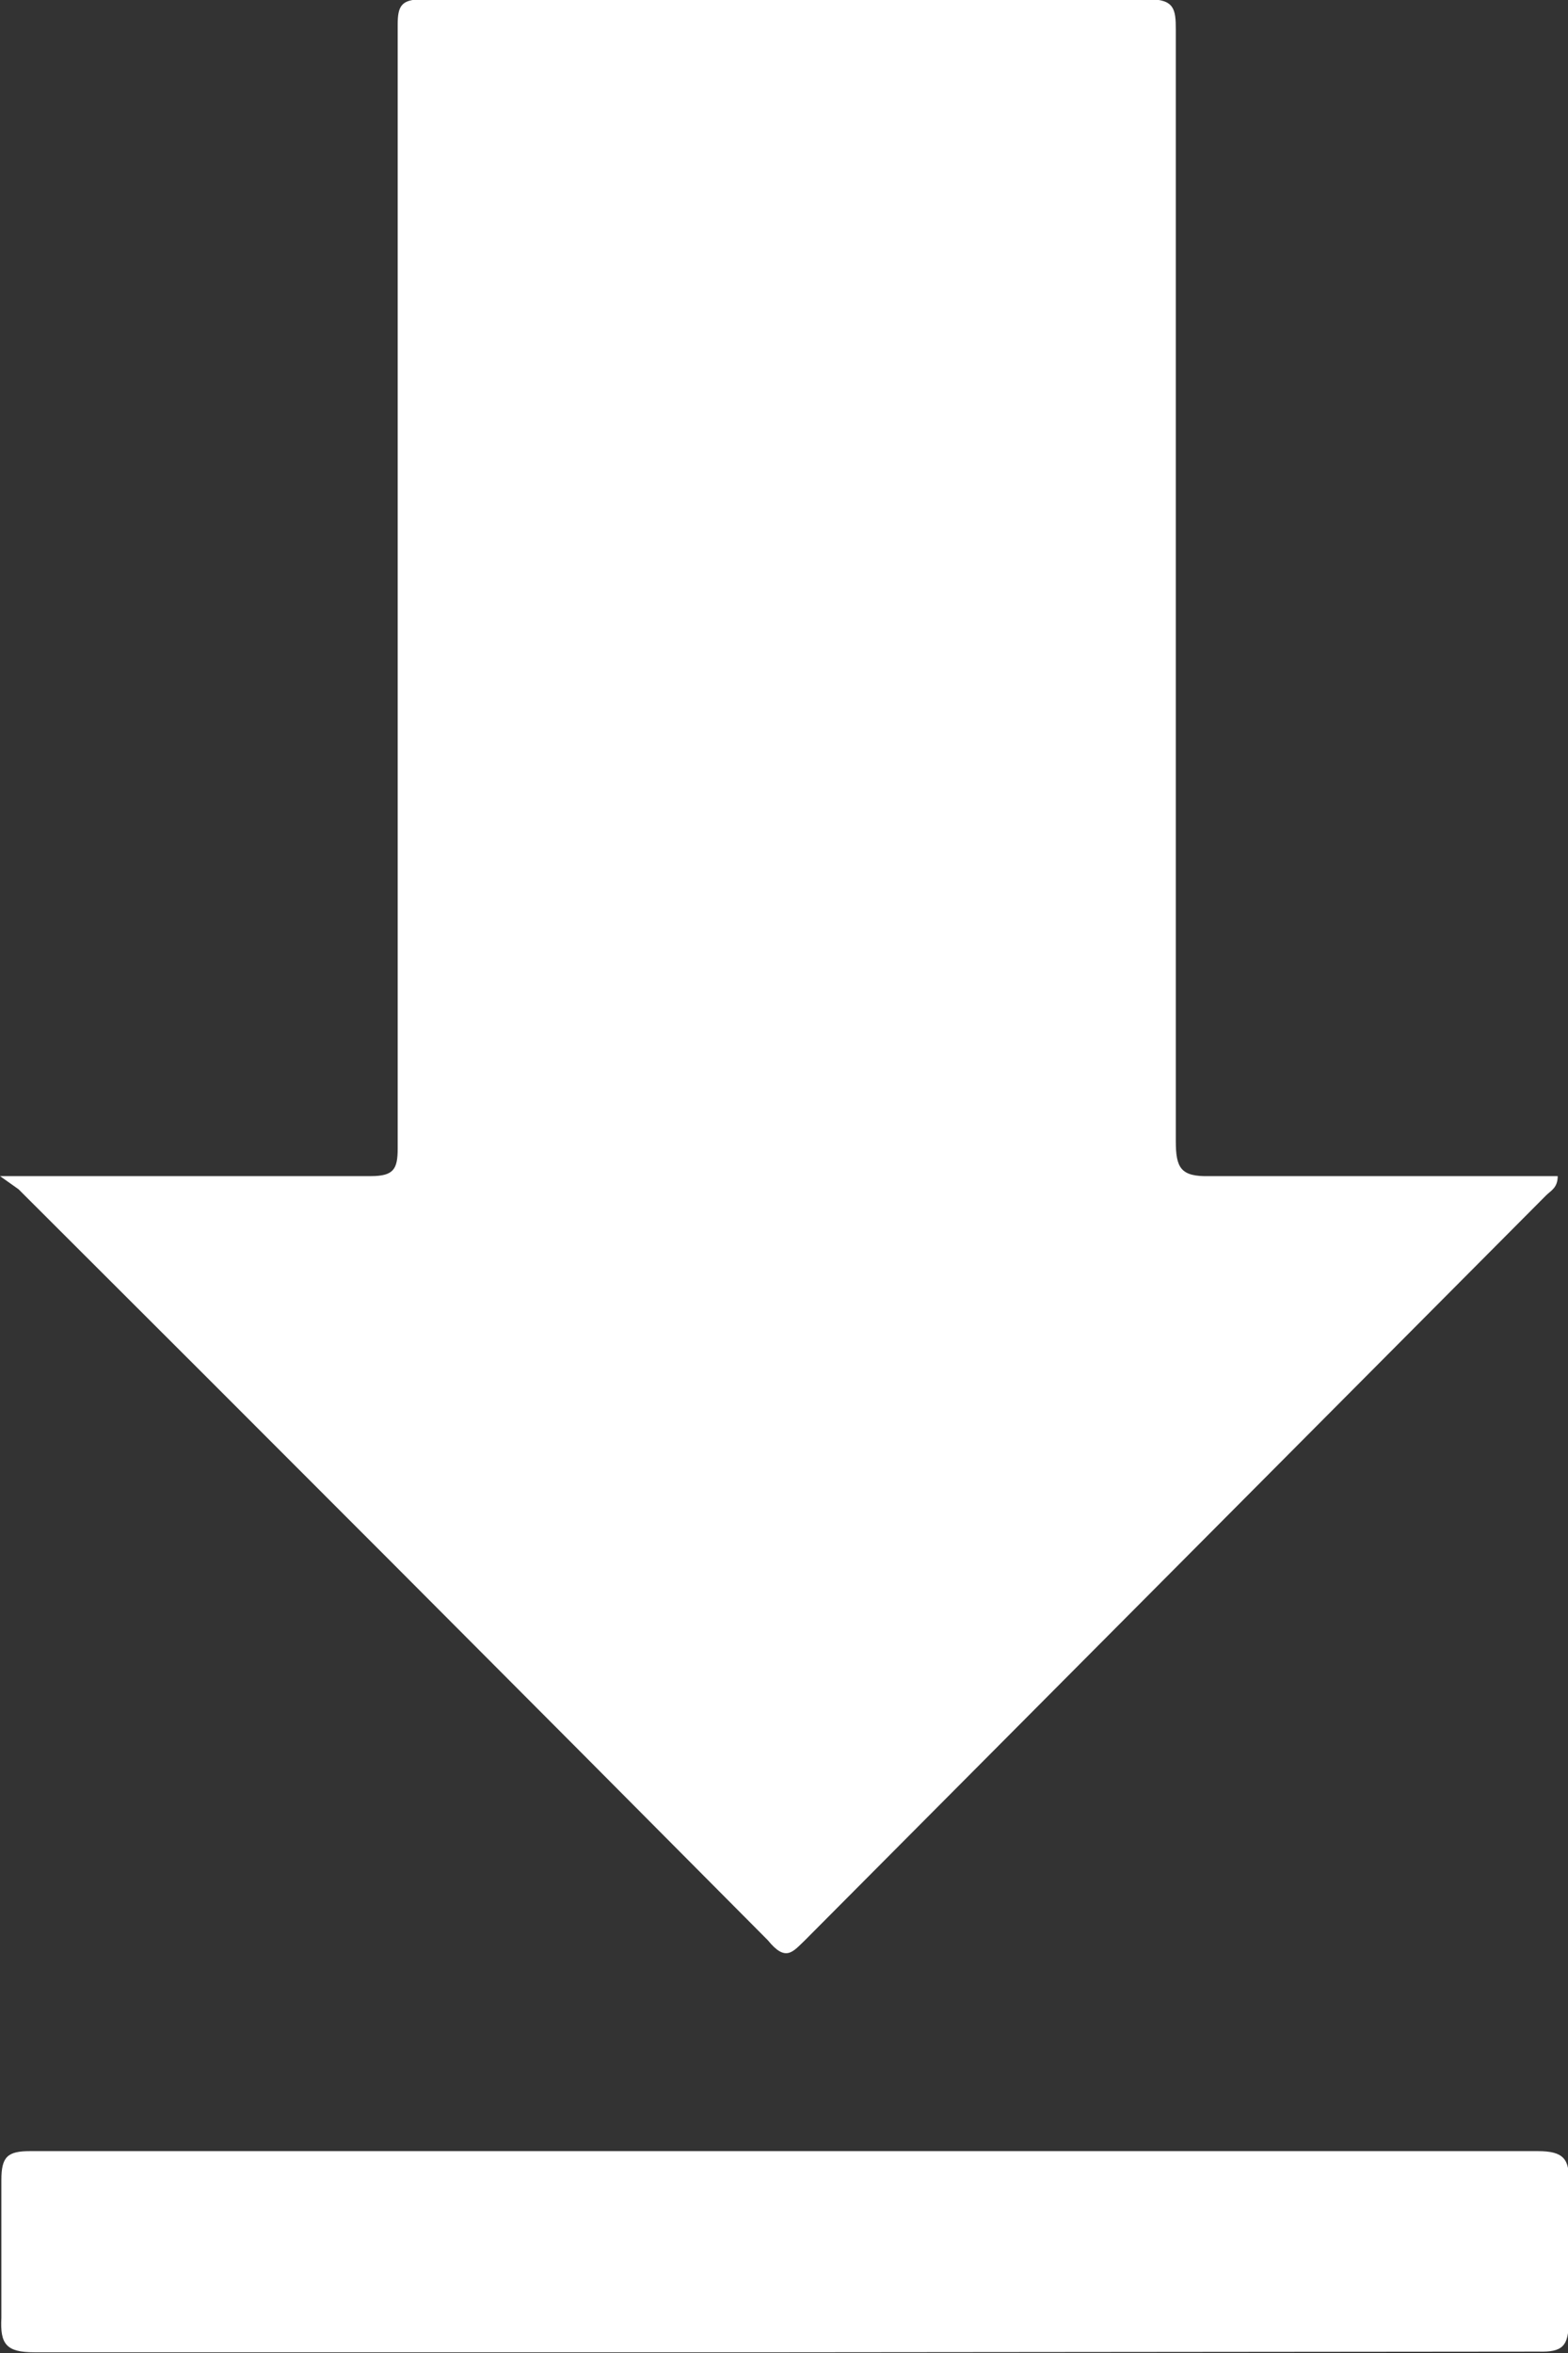 <svg width="16" height="24" viewBox="0 0 16 24" fill="none" xmlns="http://www.w3.org/2000/svg">
<rect x="0" y="0" width="16" height="24" fill="#333333" stroke="none"/>
<g clip-path="url(#clip0_125_142)">
<path d="M0 11.996H2.327C2.81 11.996 3.301 11.996 3.784 11.996C4.016 11.996 4.058 11.926 4.058 11.715C4.058 9.031 4.058 6.346 4.058 3.662C4.058 2.523 4.058 1.392 4.058 0.253C4.058 0.063 4.093 -0.007 4.31 -0.007H11.725C11.984 -0.007 11.998 0.098 11.998 0.302C11.998 4.083 11.998 7.857 11.998 11.638C11.998 11.912 12.047 12.004 12.342 11.996C13.526 11.996 14.71 11.996 15.895 11.996C15.895 12.116 15.825 12.144 15.776 12.193L8.214 19.79C8.088 19.91 8.018 20.015 7.835 19.79C5.294 17.232 2.745 14.679 0.189 12.13L0 11.996Z" fill="white"/>
<path d="M8.011 23.993C5.452 23.993 2.901 23.993 0.35 23.993C0.063 23.993 3.48873e-06 23.909 0.014 23.642C0.014 23.173 0.014 22.704 0.014 22.236C0.014 21.997 0.077 21.941 0.308 21.941C2.754 21.941 5.214 21.941 7.653 21.941C10.337 21.941 13.014 21.941 15.692 21.941C15.951 21.941 16.021 22.018 16.007 22.271C16.007 22.74 16.007 23.208 16.007 23.677C16.007 23.93 15.944 23.993 15.699 23.986L8.011 23.993Z" fill="white"/>
</g>
<defs>
<clipPath id="clip0_125_142">
<rect width="16" height="24" fill="white"/>
</clipPath>
</defs>
</svg>
